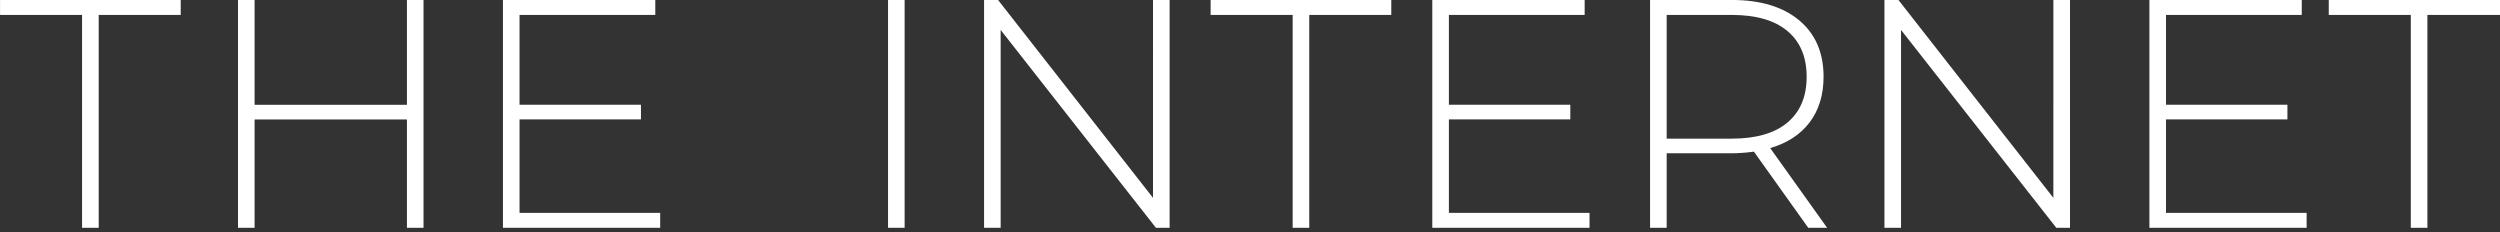 <svg width="237" height="22" viewBox="0 0 237 22" version="1.1" xmlns="http://www.w3.org/2000/svg" fill-rule="evenodd" clip-rule="evenodd" stroke-linejoin="round" stroke-miterlimit="1.414">
  <rect x="0" y="0" width="237" height="22" fill="#333333" stroke="none"/>
  <path d="M7.78 1.415H.004V-.004h17.128v1.42H9.356v20.181H7.78V1.415zM40.15-.004v21.601h-1.573V11.323H24.134v10.274h-1.572v-21.6h1.572v9.935h14.443V-.004h1.572zM62.585 20.179v1.418H47.68v-21.6h14.442v1.418h-12.87v8.517h11.511v1.39h-11.51v8.857h13.33zM84.186-.004h1.572v21.601h-1.572zM110.88-.004v21.601h-1.296L94.862 2.837v18.76H93.29v-21.6h1.327l14.688 18.76V-.003h1.575zM122.545 1.415h-7.777V-.004h17.126v1.42h-7.777v20.181h-1.572V1.415zM150.686 20.179v1.418h-14.904v-21.6h14.443v1.418h-12.87v8.517h11.51v1.39h-11.51v8.857h13.331zM171.424 21.597l-5.153-7.22c-.76.102-1.461.153-2.1.153h-6.17v7.067h-1.575v-21.6h7.745c2.718 0 4.846.643 6.39 1.928 1.541 1.285 2.313 3.07 2.313 5.353 0 1.709-.436 3.144-1.31 4.307-.875 1.162-2.125 1.98-3.75 2.452l5.399 7.56h-1.789zm-7.253-8.454c2.305 0 4.065-.51 5.279-1.527 1.213-1.02 1.82-2.464 1.82-4.338 0-1.872-.607-3.316-1.82-4.336-1.214-1.017-2.974-1.527-5.279-1.527h-6.17v11.728h6.17zM196.235-.004v21.601h-1.296l-14.721-18.76v18.76h-1.573v-21.6h1.328l14.687 18.76V-.003h1.575zM218.668 20.179v1.418h-14.904v-21.6h14.443v1.418h-12.87v8.517h11.51v1.39h-11.51v8.857h13.331zM228.544 1.415h-7.777V-.004h17.126v1.42h-7.776v20.181h-1.573V1.415z" fill="#fff" fill-rule="nonzero"/>
</svg>
